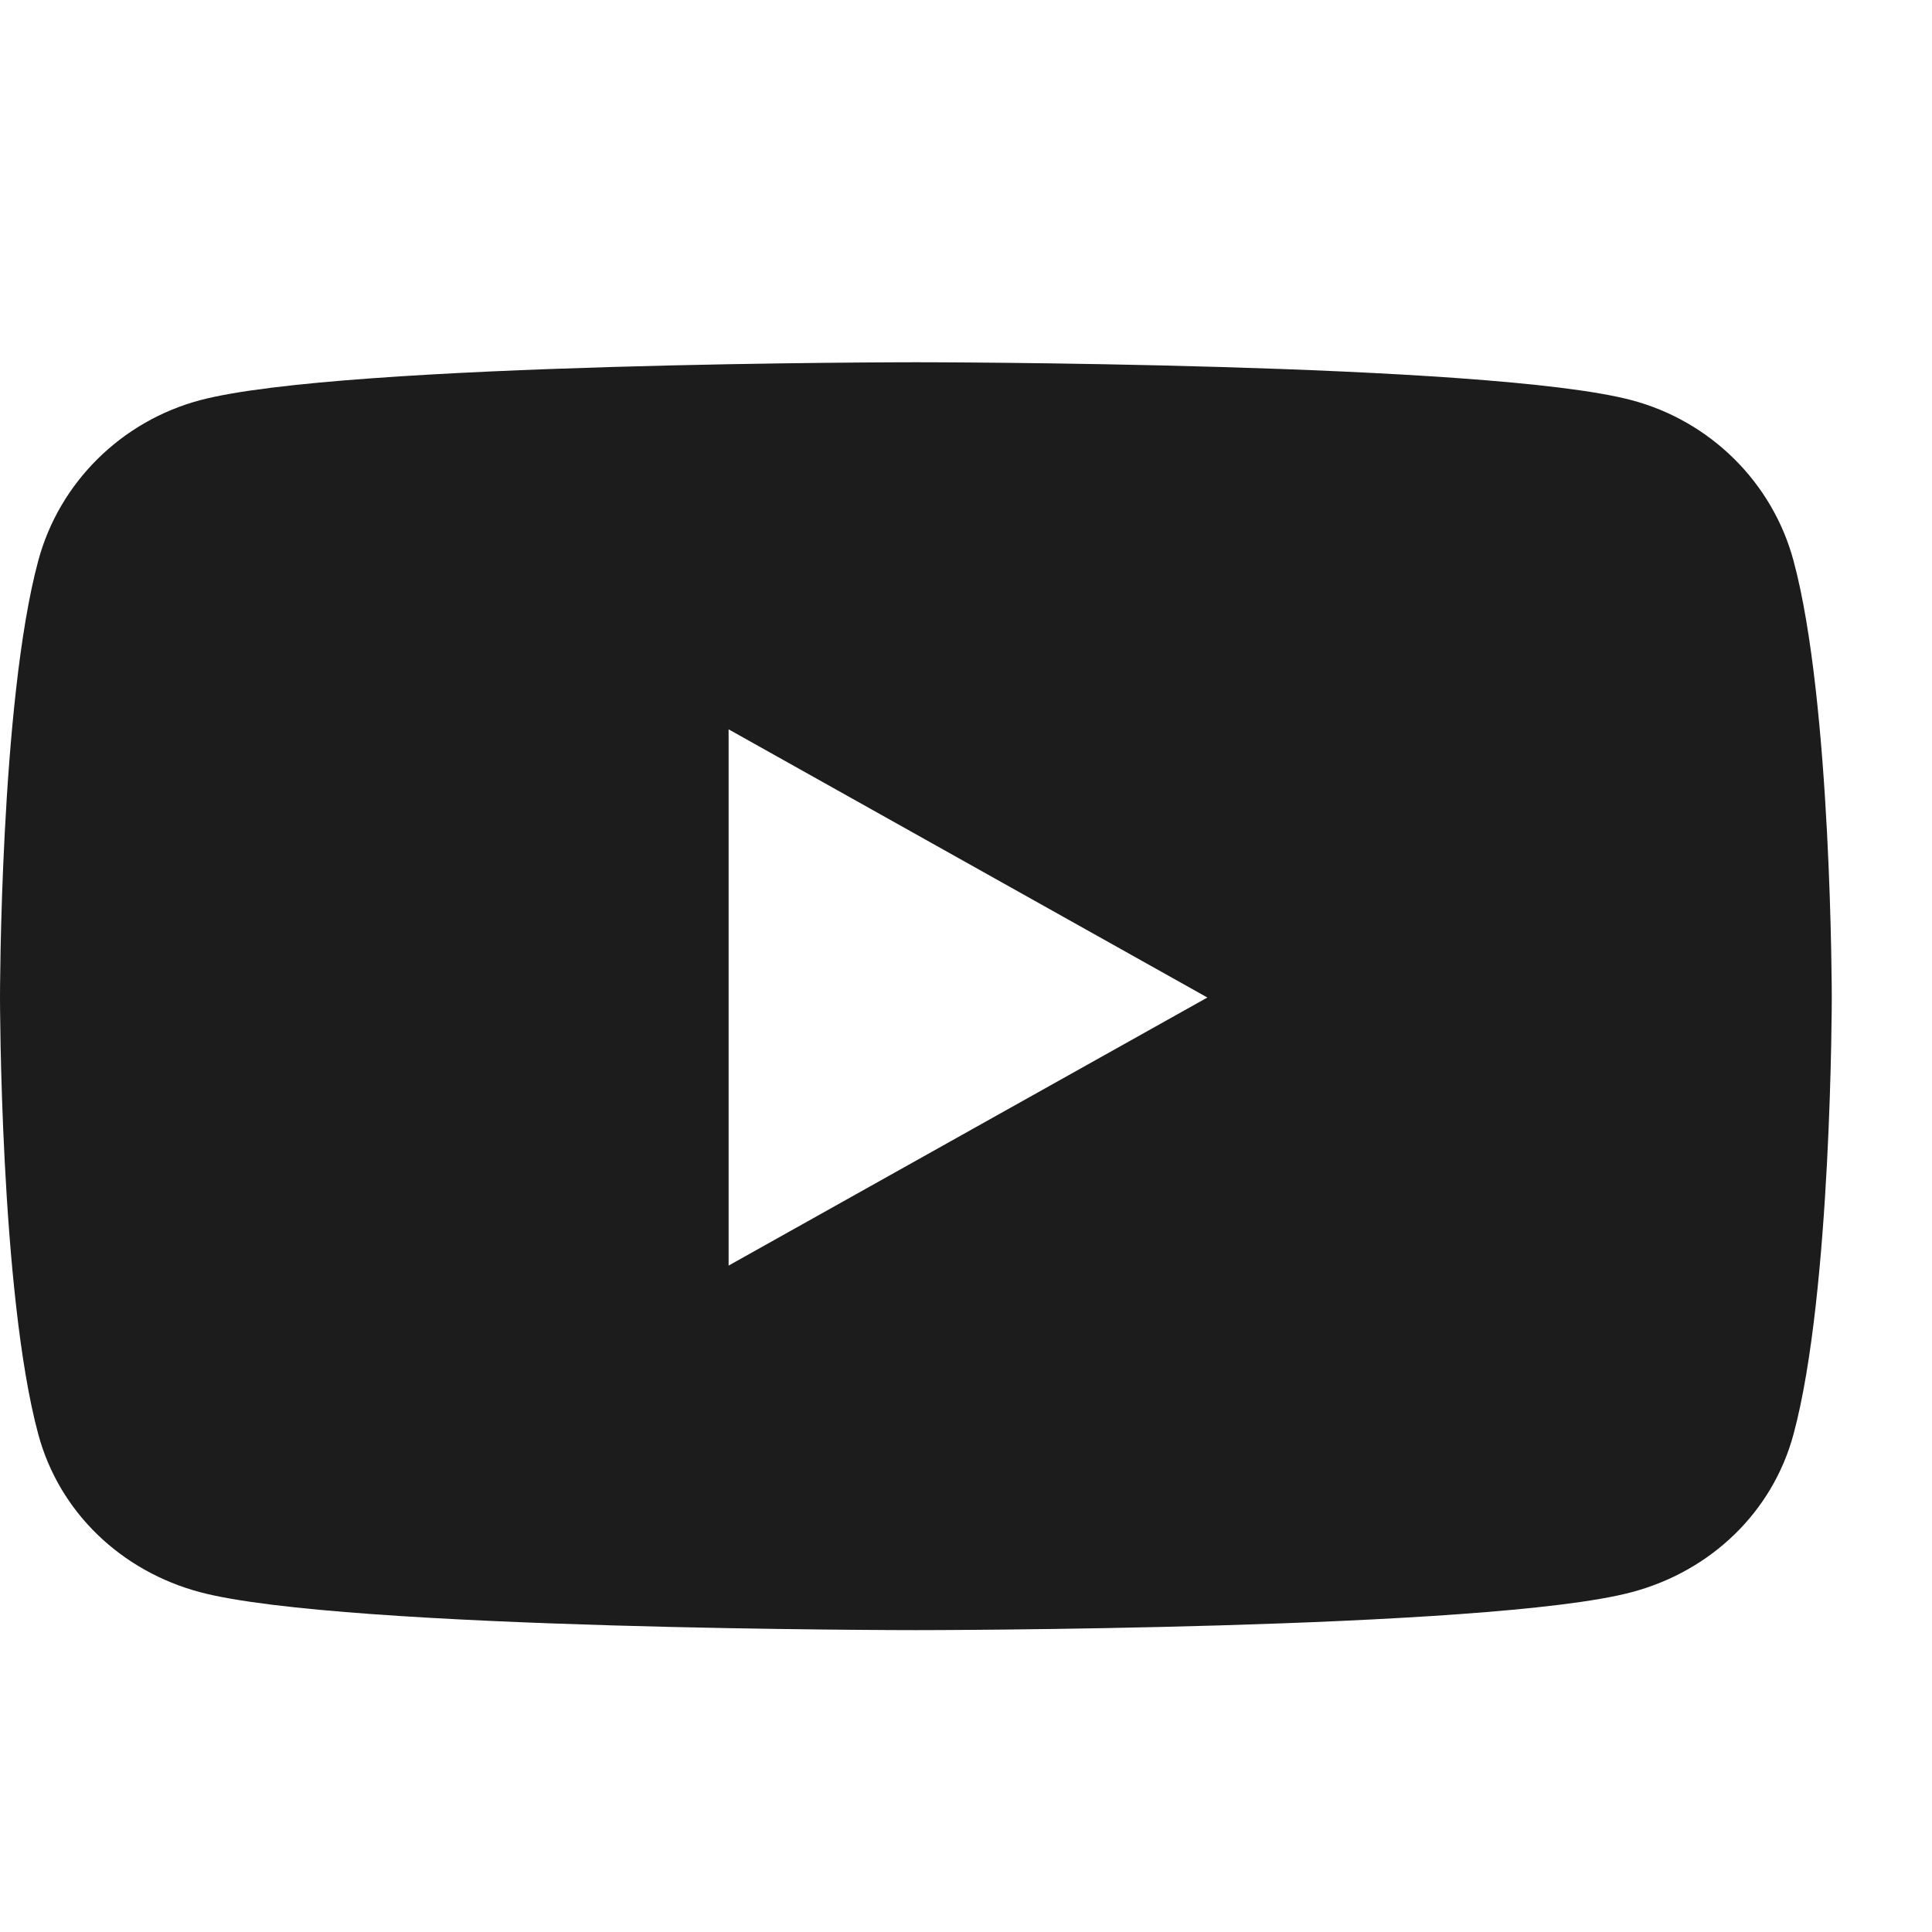<svg width="16" height="16" viewBox="0 0 16 16" fill="none" xmlns="http://www.w3.org/2000/svg">
<path d="M14.853 4.643C14.679 3.996 14.165 3.487 13.512 3.314C12.329 3 7.585 3 7.585 3C7.585 3 2.841 3 1.658 3.314C1.006 3.487 0.491 3.996 0.317 4.643C0 5.815 0 8.261 0 8.261C0 8.261 0 10.706 0.317 11.878C0.491 12.525 1.006 13.013 1.658 13.186C2.841 13.5 7.585 13.5 7.585 13.5C7.585 13.5 12.329 13.5 13.512 13.186C14.165 13.013 14.679 12.525 14.853 11.878C15.17 10.706 15.17 8.261 15.17 8.261C15.17 8.261 15.17 5.815 14.853 4.643V4.643ZM6.034 10.481V6.04L9.999 8.261L6.034 10.481V10.481Z" fill="#1C1C1C"/>
</svg>
